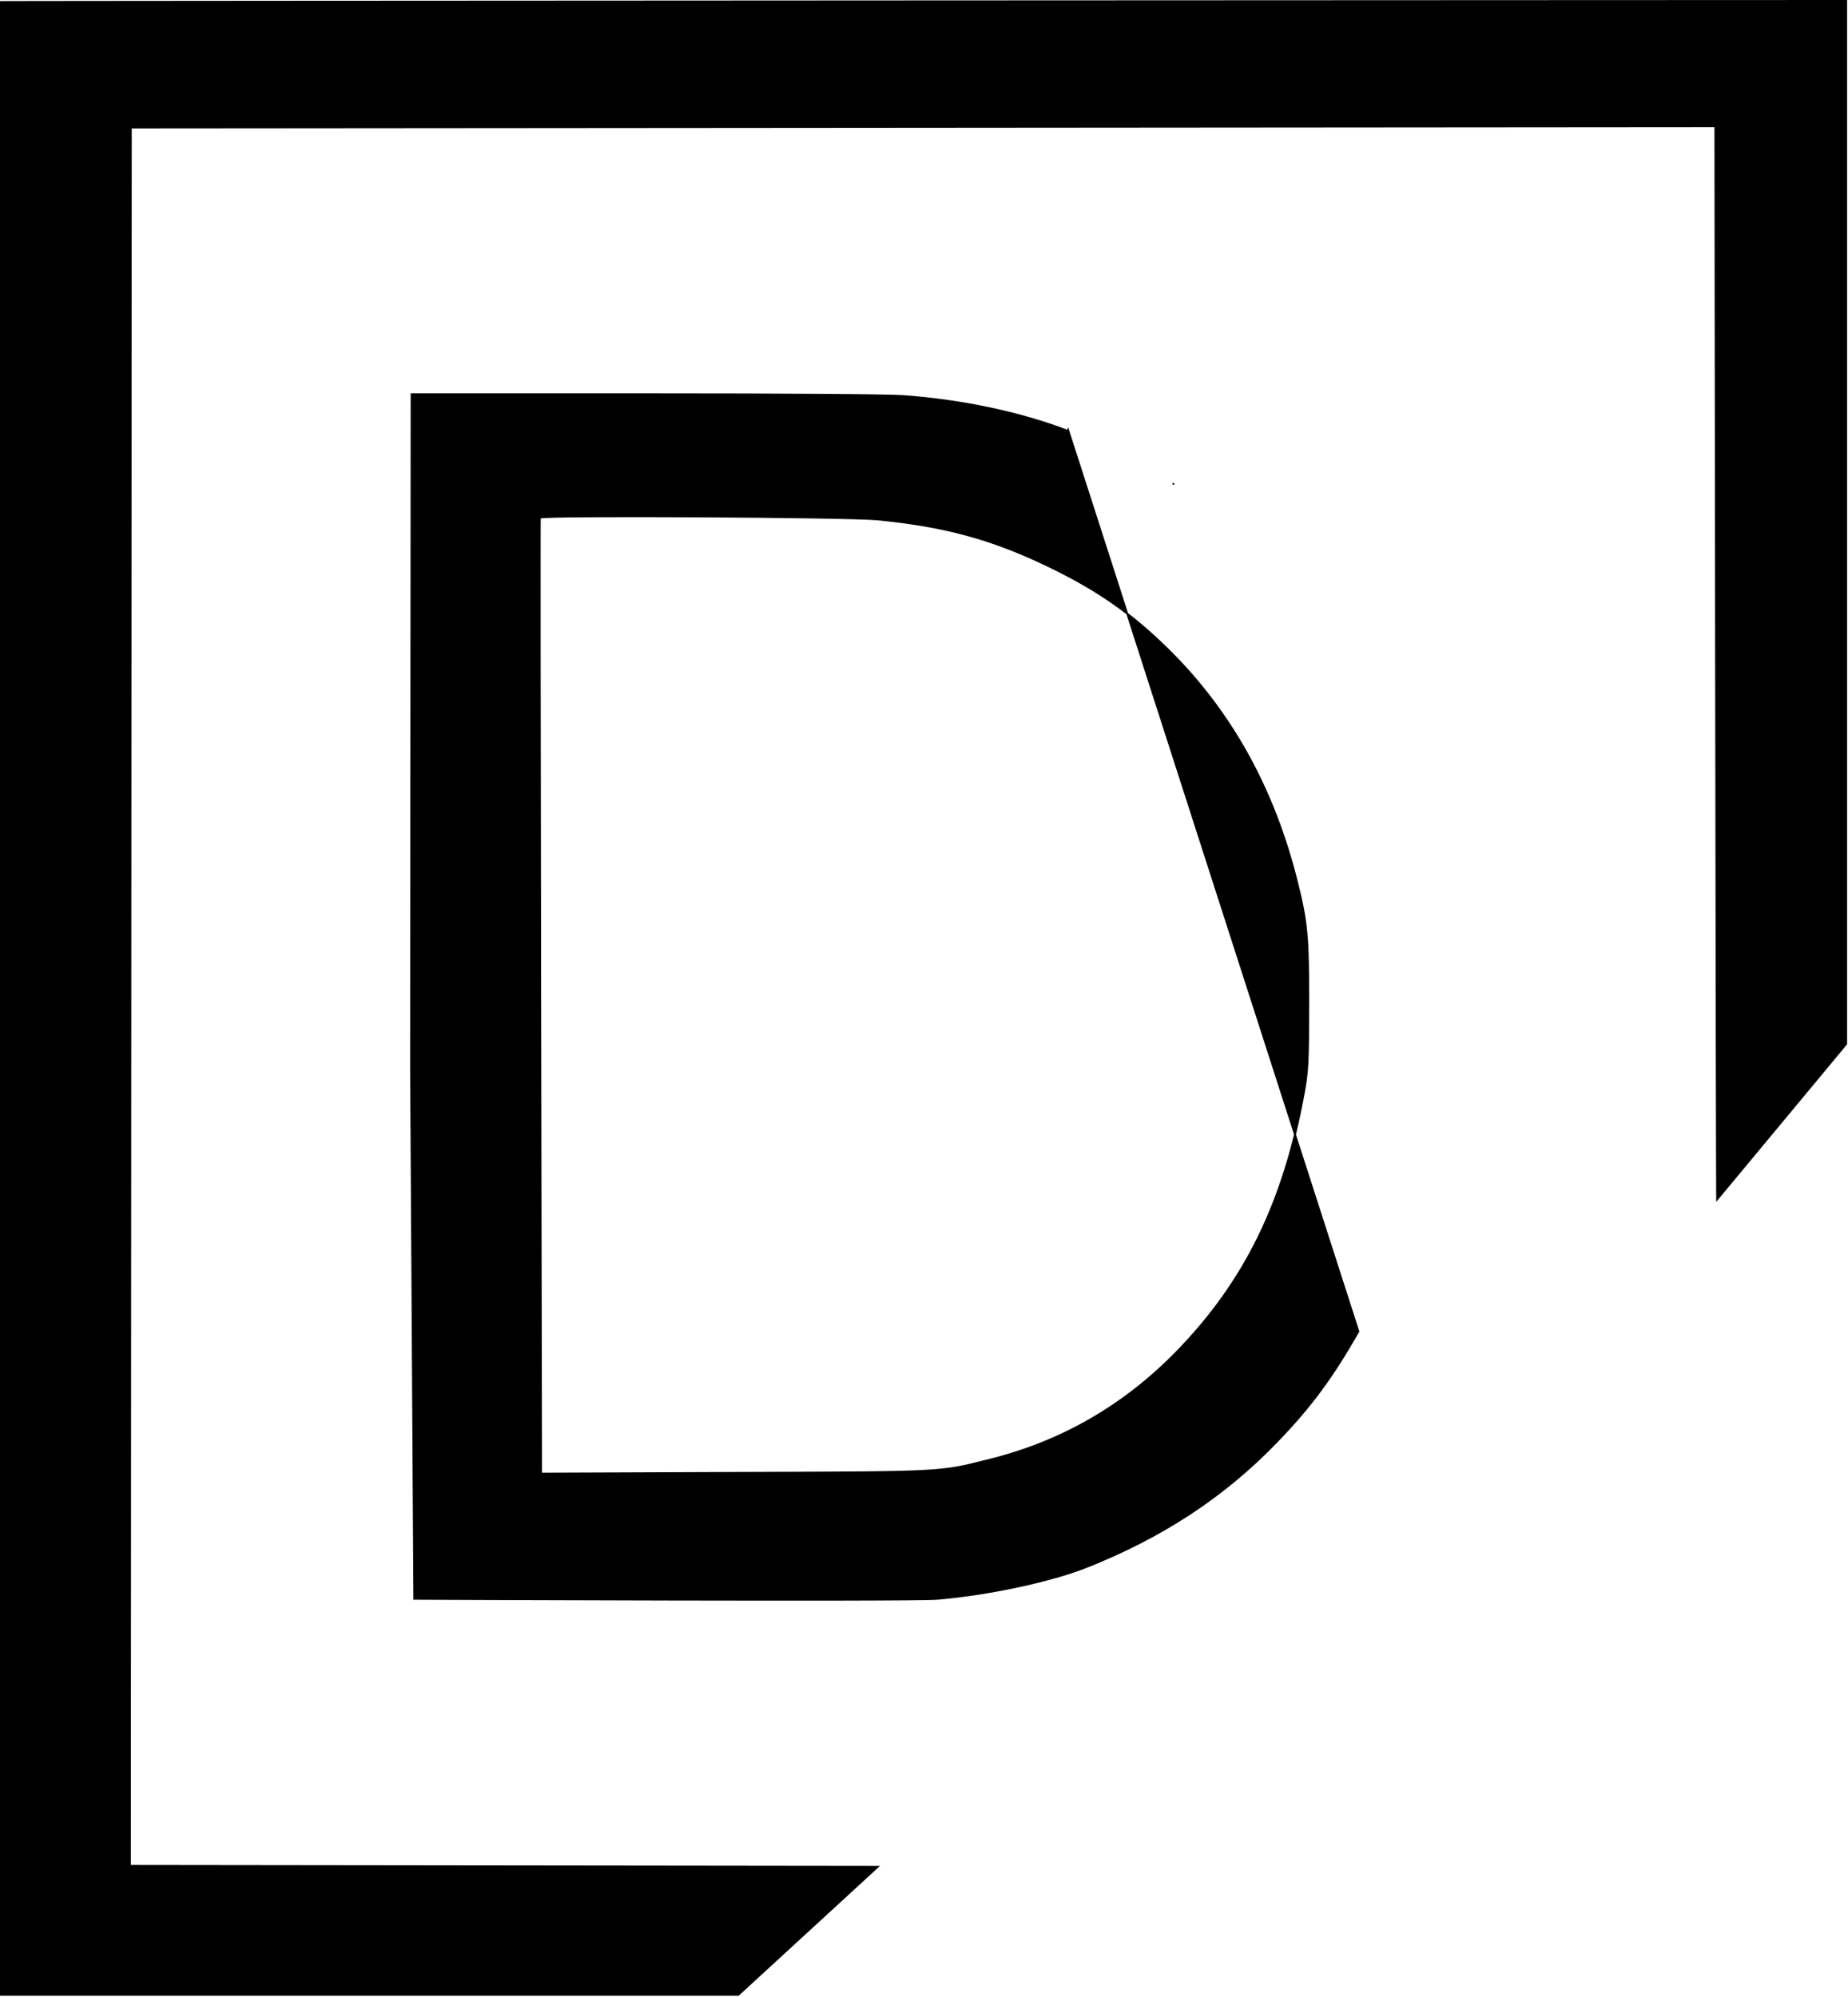 <svg width="1017" height="1099" viewBox="0 0 1017 1099" fill="none" xmlns="http://www.w3.org/2000/svg">
<g clip-path="url(#clip0_20_4526)">
<path d="M496.966 217.999C488.288 217.4 431.614 217 354.3 217H226.5L226.2 587.497L226.2 587.5L227.997 880.002L228.289 880.003L230.584 880.013C232.595 880.022 235.546 880.034 239.308 880.049C246.831 880.08 257.594 880.122 270.555 880.169C296.477 880.262 331.189 880.375 366.351 880.45C401.513 880.525 437.125 880.562 464.846 880.506C492.586 880.45 512.385 880.3 515.958 880.002C544.024 877.605 578.074 870.312 597.817 862.535C639.756 845.859 673.494 823.697 702.54 793.653C721.309 774.186 732.884 758.52 747.566 732.852L747.566 732.851L587.8 236.7L587.621 237.167C561.673 227.187 529.323 220.296 496.966 217.999ZM496.966 217.999L497 217.5L496.965 217.999C496.965 217.999 496.965 217.999 496.966 217.999ZM943.5 69.5L943.999 69.5L944 69.999L943.5 70C944 69.999 944 70.002 944 70.006L944 70.026L944 70.107L944 70.428L944.002 71.696L944.008 76.642L944.031 95.415C944.05 111.589 944.079 134.695 944.114 162.421C944.184 217.874 944.281 291.812 944.388 365.749C944.494 439.687 944.609 513.624 944.717 569.077C944.771 596.804 944.823 619.909 944.871 636.083C944.895 644.169 944.918 650.523 944.939 654.855C944.95 657.021 944.961 658.681 944.971 659.799C944.972 659.921 944.973 660.037 944.974 660.147L1016 574.619V0.5H1015.77L1013.59 0.501L1005.12 0.505L972.962 0.518C945.253 0.529 905.666 0.545 858.15 0.566C763.119 0.606 636.375 0.662 509.525 0.725C382.675 0.787 255.719 0.856 160.263 0.922C112.535 0.955 72.682 0.987 44.654 1.017C30.641 1.032 19.584 1.046 11.977 1.06C8.174 1.067 5.233 1.074 3.217 1.081C2.209 1.084 1.432 1.087 0.894 1.09C0.744 1.091 0.612 1.092 0.5 1.093V1098H406.305L483.019 1027.5L71.999 1027L71.5 1027L71.5 1026.5L72 70.7L72 70.2L72.5 70.2L943.5 69.5ZM645.723 266.416C645.722 266.416 645.721 266.415 645.721 266.415L646 266L645.723 266.416ZM298.302 811.1L297.801 811.102L297.8 810.601L298.3 810.6C297.8 810.601 297.8 810.599 297.8 810.595L297.8 810.577L297.8 810.505L297.799 810.221L297.797 809.096L297.788 804.709L297.754 788.058C297.724 773.713 297.683 753.218 297.634 728.623C297.538 679.432 297.413 613.838 297.3 548.226C297.188 482.613 297.088 416.982 297.041 367.716C297.017 343.083 297.007 322.542 297.015 308.139C297.019 300.938 297.028 295.271 297.042 291.395C297.049 289.458 297.057 287.966 297.067 286.955C297.072 286.449 297.077 286.062 297.082 285.797C297.084 285.718 297.086 285.649 297.088 285.591C297.089 285.552 297.09 285.517 297.091 285.488C297.093 285.452 297.095 285.418 297.097 285.39C297.098 285.375 297.101 285.351 297.103 285.336C297.107 285.31 297.136 285.219 297.173 285.144L297.171 285.143C297.227 285.05 297.298 284.995 297.339 284.968C297.384 284.938 297.426 284.918 297.458 284.904C297.522 284.877 297.59 284.859 297.649 284.845C297.77 284.816 297.925 284.792 298.104 284.77C298.465 284.726 298.976 284.685 299.621 284.647C300.914 284.571 302.781 284.505 305.14 284.447C309.859 284.331 316.567 284.249 324.639 284.198C340.784 284.097 362.395 284.119 384.49 284.238C428.66 284.475 474.819 285.099 483.049 285.902C519.902 289.508 545.66 296.522 576.717 311.449L576.717 311.45C604.365 324.773 622.611 337.604 643.451 358.144L643.452 358.145C677.422 391.915 700.765 433.897 713.485 484.378C716.387 495.886 718.019 503.44 718.923 512.928C719.825 522.405 720 533.803 720 553V553.002C719.9 584.897 719.701 589.138 717.693 600.586L717.692 600.588C706.777 661.572 685.137 705.668 647.458 744.249C618.494 773.915 584.112 793.663 544.621 803.485C543.809 803.689 543.025 803.886 542.264 804.078C529.744 807.23 523.523 808.796 507.45 809.612C491.766 810.408 466.67 810.491 417.069 810.656C412.859 810.67 408.473 810.684 403.902 810.7L298.302 811.1Z" fill="black" stroke="black"/>
</g>
<defs>
<clipPath id="clip0_20_4526">
<rect width="1017" height="1099" fill="white"/>
</clipPath>
</defs>
</svg>

